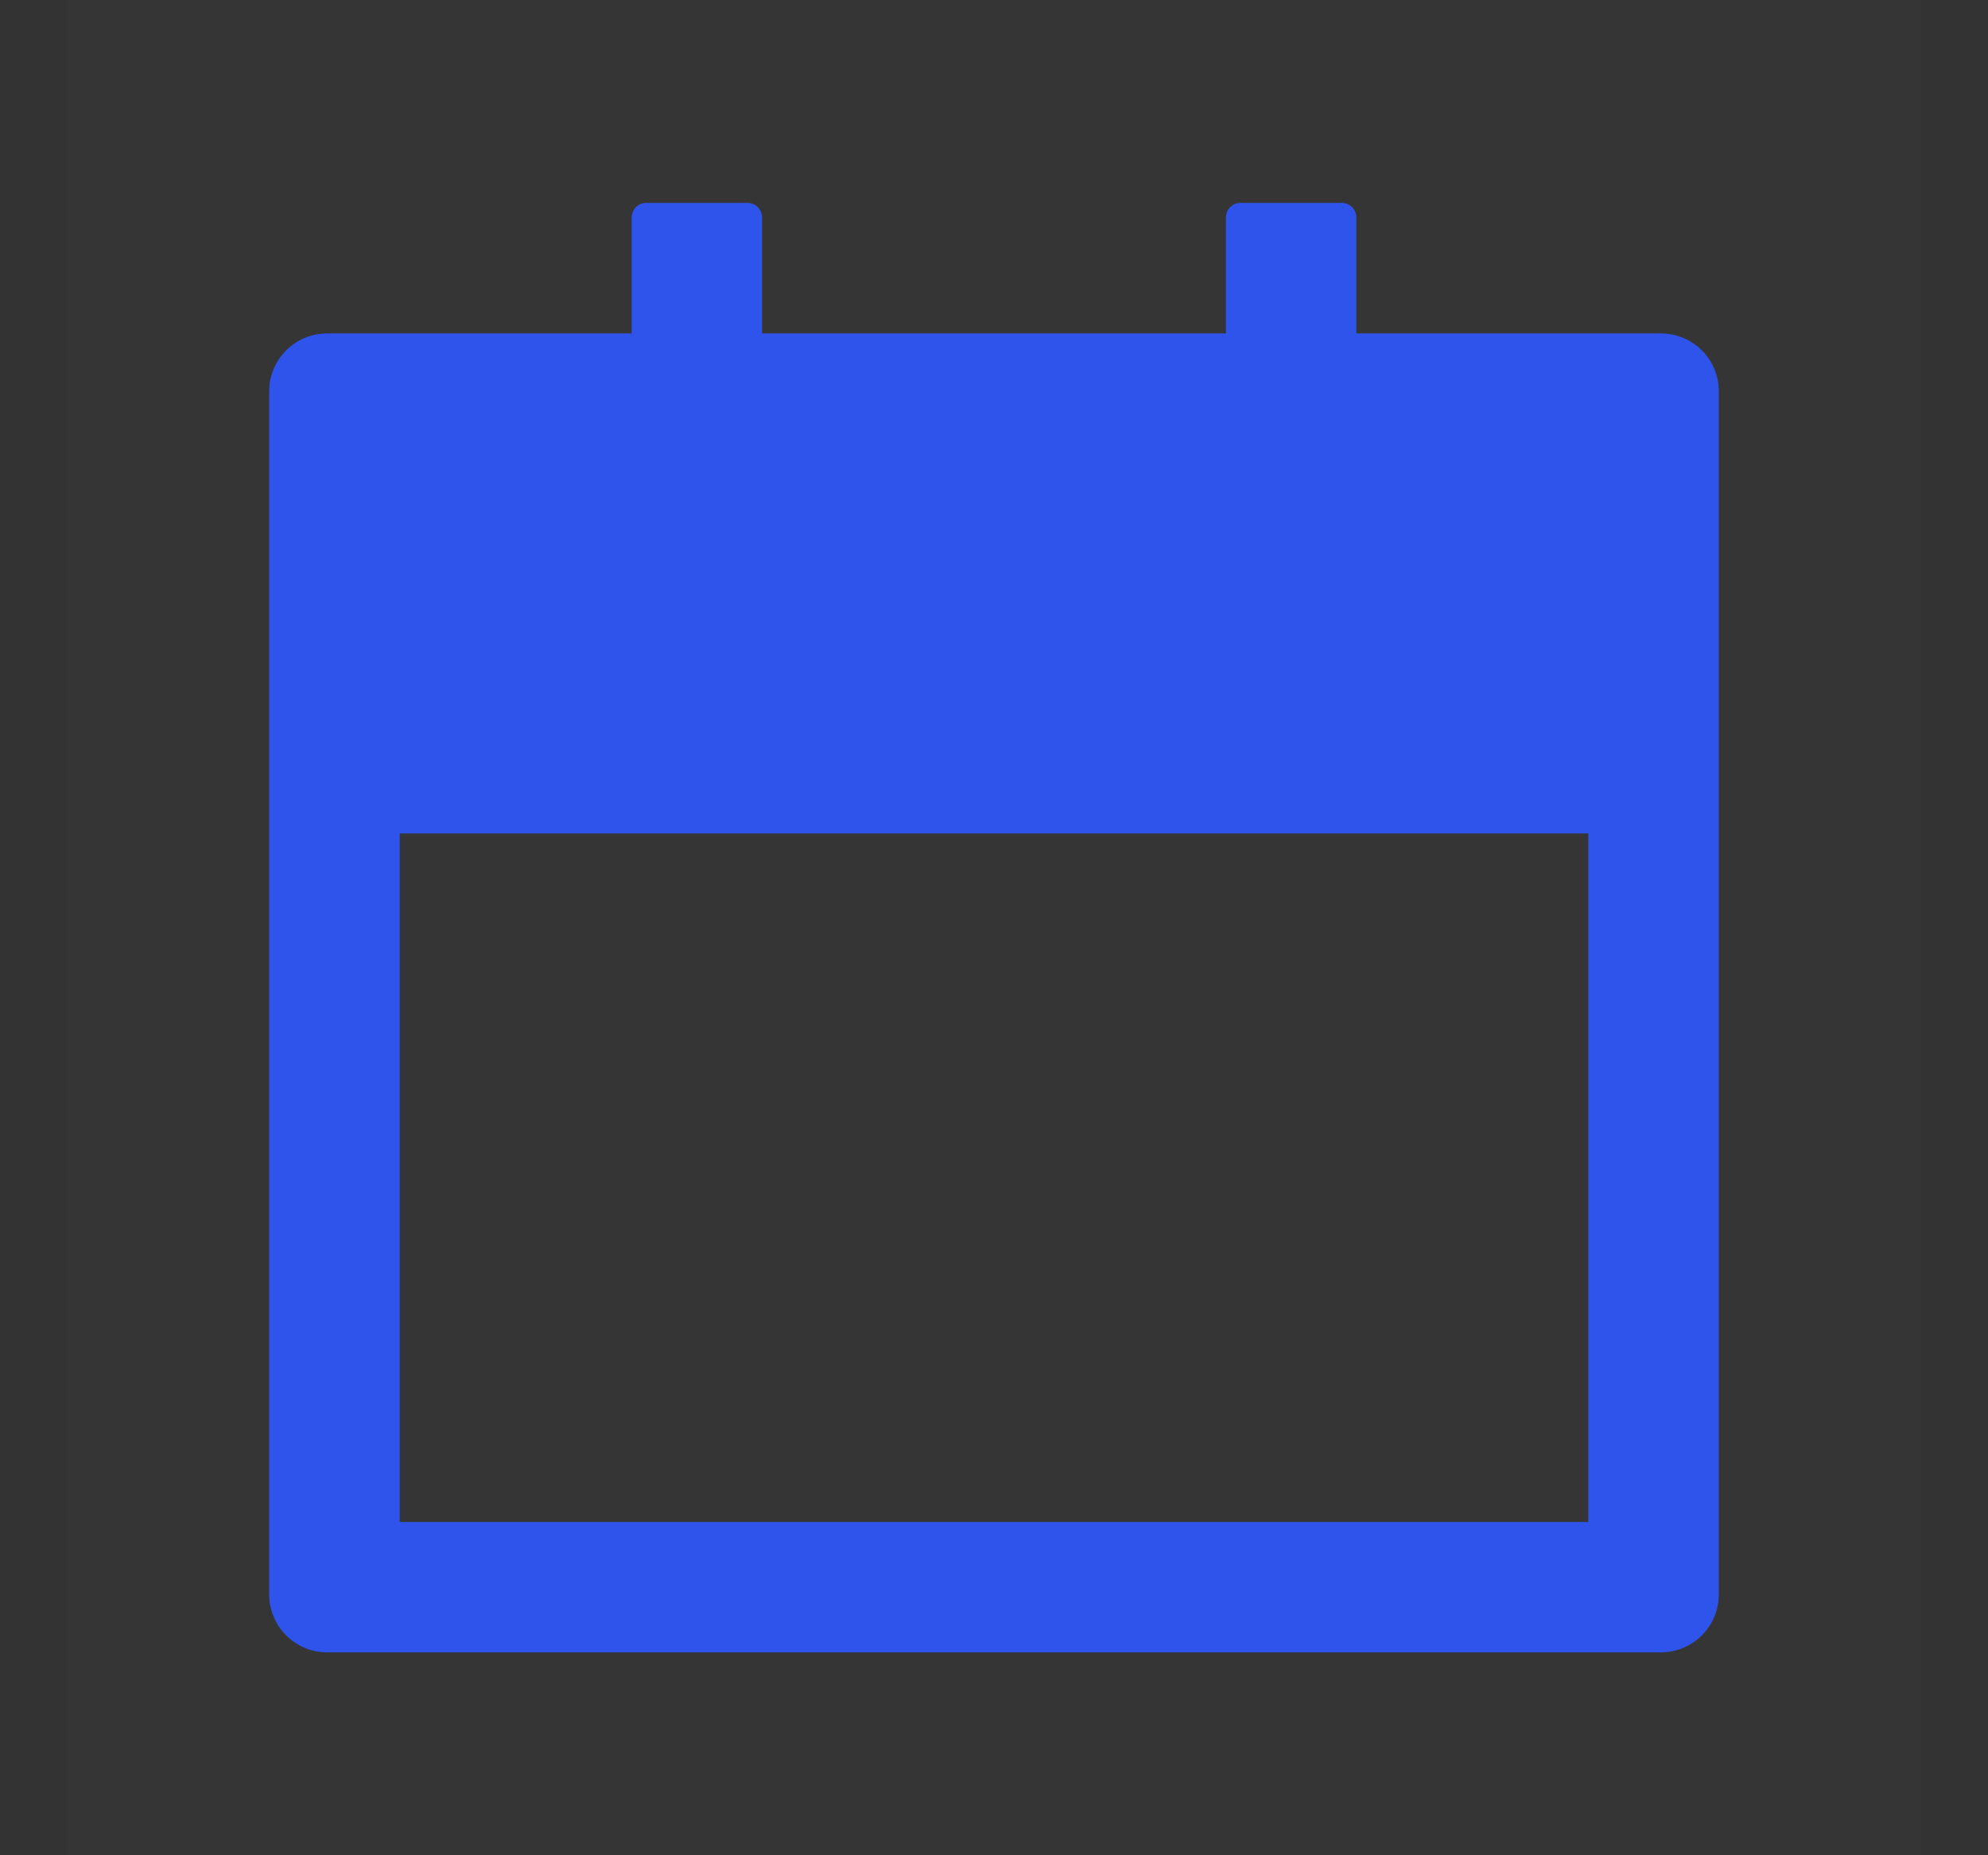 <svg width="15" height="14" viewBox="0 0 15 14" fill="none" xmlns="http://www.w3.org/2000/svg">
<rect x="0" y="0" width="15" height="14" fill="#333333" stroke="none"/>
<g clip-path="url(#clip0_9793_44)">
<rect width="14" height="14" transform="translate(0.5)" fill="white" fill-opacity="0.01"/>
<path fill-rule="evenodd" clip-rule="evenodd" d="M10.234 2.516H12.531C12.773 2.516 12.969 2.711 12.969 2.953V12.031C12.969 12.273 12.773 12.469 12.531 12.469H2.469C2.227 12.469 2.031 12.273 2.031 12.031V2.953C2.031 2.711 2.227 2.516 2.469 2.516H4.766V1.641C4.766 1.581 4.815 1.531 4.875 1.531H5.641C5.701 1.531 5.75 1.581 5.75 1.641V2.516H9.25V1.641C9.25 1.581 9.299 1.531 9.359 1.531H10.125C10.185 1.531 10.234 1.581 10.234 1.641V2.516ZM3.016 11.485H11.984V6.289H3.016V11.485Z" fill="#2F54EB"/>
</g>
<defs>
<clipPath id="clip0_9793_44">
<rect width="14" height="14" fill="white" transform="translate(0.5)"/>
</clipPath>
</defs>
</svg>
